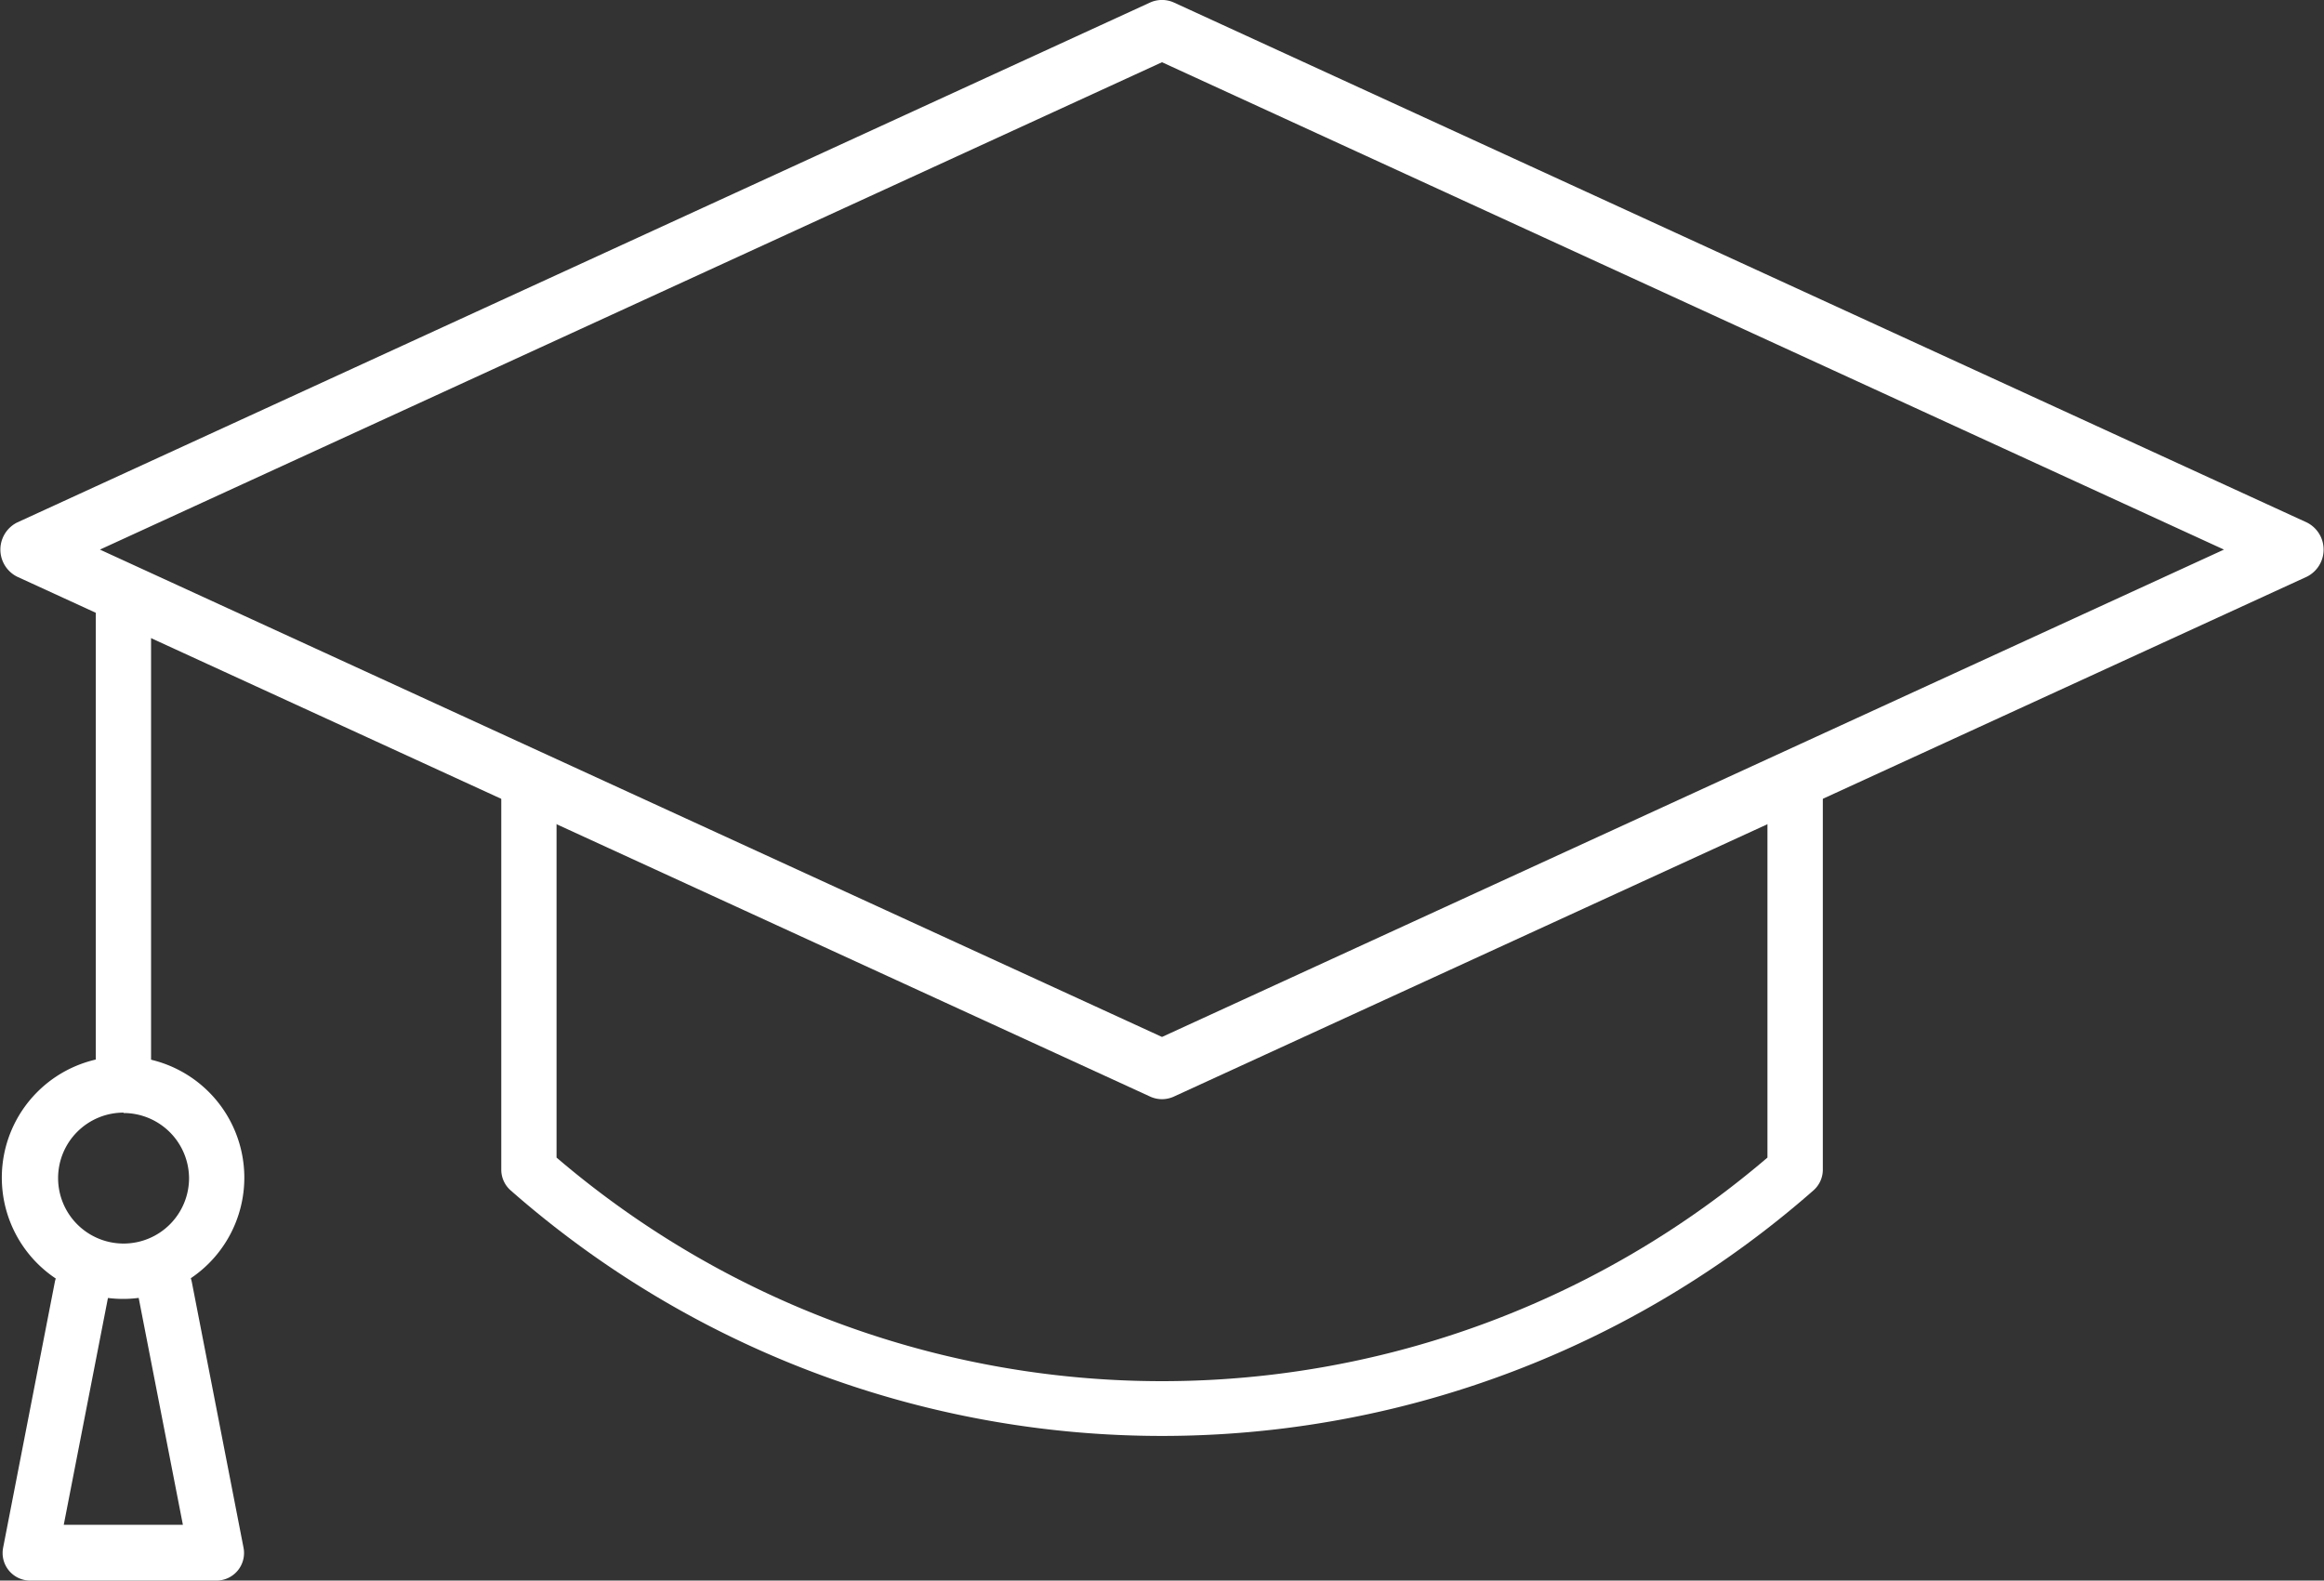 <svg xmlns="http://www.w3.org/2000/svg" width="23" height="15.645" viewBox="0 0 23 15.645">
  <rect x="0" y="0" width="23" height="15.645" fill="#333333" stroke="none"/>
  <g id="LearnAndGrow-icon" transform="translate(-1032.556 -553.241)">
    <g id="Group_767" data-name="Group 767" transform="translate(1037.517 560.818)">
      <g id="Group_766" data-name="Group 766" transform="translate(0 0)">
        <g id="Group_765" data-name="Group 765">
          <g id="Group_764" data-name="Group 764">
            <path id="Path_166" data-name="Path 166" d="M1053.06,565.967v3.5a9.218,9.218,0,0,1-11.984,0v-3.514a3.693,3.693,0,0,1-.547-.368v4.007a.273.273,0,0,0,.093.2,9.765,9.765,0,0,0,12.893,0,.273.273,0,0,0,.093-.2v-3.818A4,4,0,0,1,1053.06,565.967Z" transform="translate(-1040.529 -565.586)" fill="#fff"/>
            <path id="Path_167" data-name="Path 167" d="M1063.714,572.841h0Z" transform="translate(-1050.909 -568.834)" fill="#fff"/>
          </g>
        </g>
      </g>
    </g>
    <g id="Group_771" data-name="Group 771" transform="translate(1032.556 553.241)">
      <g id="Group_770" data-name="Group 770">
        <g id="Group_769" data-name="Group 769">
          <g id="Group_768" data-name="Group 768">
            <path id="Path_168" data-name="Path 168" d="M1044.056,564.121a.282.282,0,0,1-.118-.026l-11.213-5.146a.3.3,0,0,1,0-.536l11.213-5.147a.287.287,0,0,1,.236,0l11.213,5.147a.3.3,0,0,1,0,.536l-11.213,5.146A.283.283,0,0,1,1044.056,564.121Zm-10.511-5.44,10.511,4.824,10.51-4.824-10.51-4.824Z" transform="translate(-1032.556 -553.241)" fill="#fff"/>
          </g>
        </g>
      </g>
    </g>
    <g id="Group_775" data-name="Group 775" transform="translate(1033.504 558.874)">
      <g id="Group_774" data-name="Group 774">
        <g id="Group_773" data-name="Group 773">
          <g id="Group_772" data-name="Group 772">
            <path id="Path_169" data-name="Path 169" d="M1034.546,567.893a.273.273,0,0,1-.273-.273v-4.646a.273.273,0,1,1,.547,0v4.646A.274.274,0,0,1,1034.546,567.893Z" transform="translate(-1034.273 -562.7)" fill="#fff"/>
          </g>
        </g>
      </g>
    </g>
    <g id="Group_779" data-name="Group 779" transform="translate(1032.583 563.711)">
      <g id="Group_778" data-name="Group 778" transform="translate(0 0)">
        <g id="Group_777" data-name="Group 777">
          <g id="Group_776" data-name="Group 776">
            <path id="Path_170" data-name="Path 170" d="M1033.8,573.5a1.2,1.2,0,1,1,1.195-1.2A1.2,1.2,0,0,1,1033.8,573.5Zm0-1.844a.648.648,0,1,0,.648.648A.649.649,0,0,0,1033.8,571.66Z" transform="translate(-1032.604 -571.113)" fill="#fff"/>
          </g>
        </g>
      </g>
    </g>
    <g id="Group_783" data-name="Group 783" transform="translate(1032.582 565.713)">
      <g id="Group_782" data-name="Group 782">
        <g id="Group_781" data-name="Group 781">
          <g id="Group_780" data-name="Group 780">
            <path id="Path_171" data-name="Path 171" d="M1034.72,577.623h-1.843a.273.273,0,0,1-.268-.326l.511-2.626a.273.273,0,1,1,.537.1l-.448,2.3h1.179l-.448-2.3a.273.273,0,1,1,.537-.1l.511,2.626a.273.273,0,0,1-.268.326Z" transform="translate(-1032.604 -574.45)" fill="#fff"/>
          </g>
        </g>
      </g>
    </g>
  </g>
</svg>
